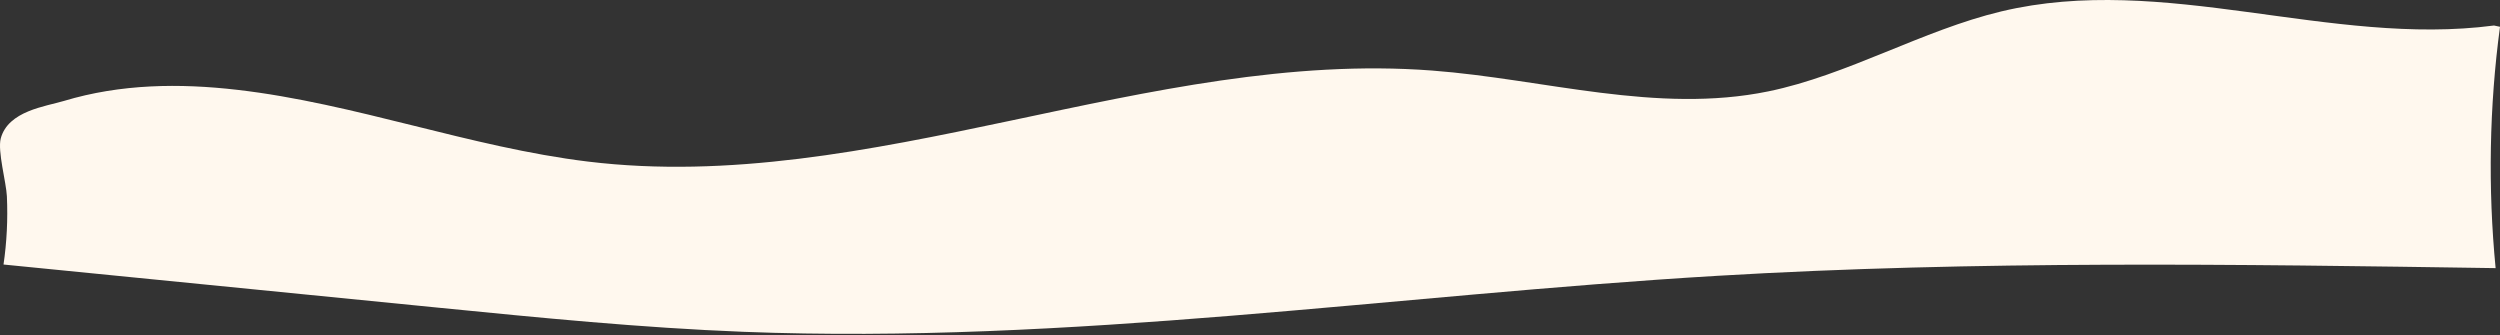 <?xml version="1.0" encoding="UTF-8"?>
<svg width="1000px" height="134px" viewBox="0 0 1000 134" version="1.1" xmlns="http://www.w3.org/2000/svg" xmlns:xlink="http://www.w3.org/1999/xlink">
    <rect x="0" y="0" width="1000" height="134" fill="#333333" stroke="none"/>
    <!-- Generator: Sketch 60.1 (88133) - https://sketch.com -->
    <title>Fill 2</title>
    <desc>Created with Sketch.</desc>
    <g id="Yuka---Site-Web" stroke="none" stroke-width="1" fill="none" fill-rule="evenodd">
        <g id="3.0-Equipe-web" transform="translate(-460, -719)" fill="#FFF8EE">
            <path d="M1460,729.716 C1455.73,761.443 1455.135,794.233 1458.247,826.251 C1354.443,824.687 1250.587,823.167 1146.863,829.329 C1017.021,837.045 887.331,856.797 757.429,851.727 C716.587,850.134 675.809,846.087 635.046,842.04 C577.166,836.296 519.286,830.551 461.406,824.807 C462.72,815.871 463.169,806.666 462.758,797.544 C462.506,791.957 458.955,779.386 460.305,774.362 C463.265,763.344 478.192,761.592 485.558,759.378 C508.343,752.526 531.779,752.267 554.887,754.932 C602.004,760.364 648.041,777.899 695.136,783.627 C807.851,797.338 919.901,738.617 1032.849,747.222 C1077.753,750.643 1122.787,764.688 1167.32,755.551 C1198.942,749.064 1229.024,731.081 1260.54,723.56 C1325.539,708.047 1392.006,737.8 1457.594,729.206" id="Fill-2"></path>
        </g>
    </g>
</svg>